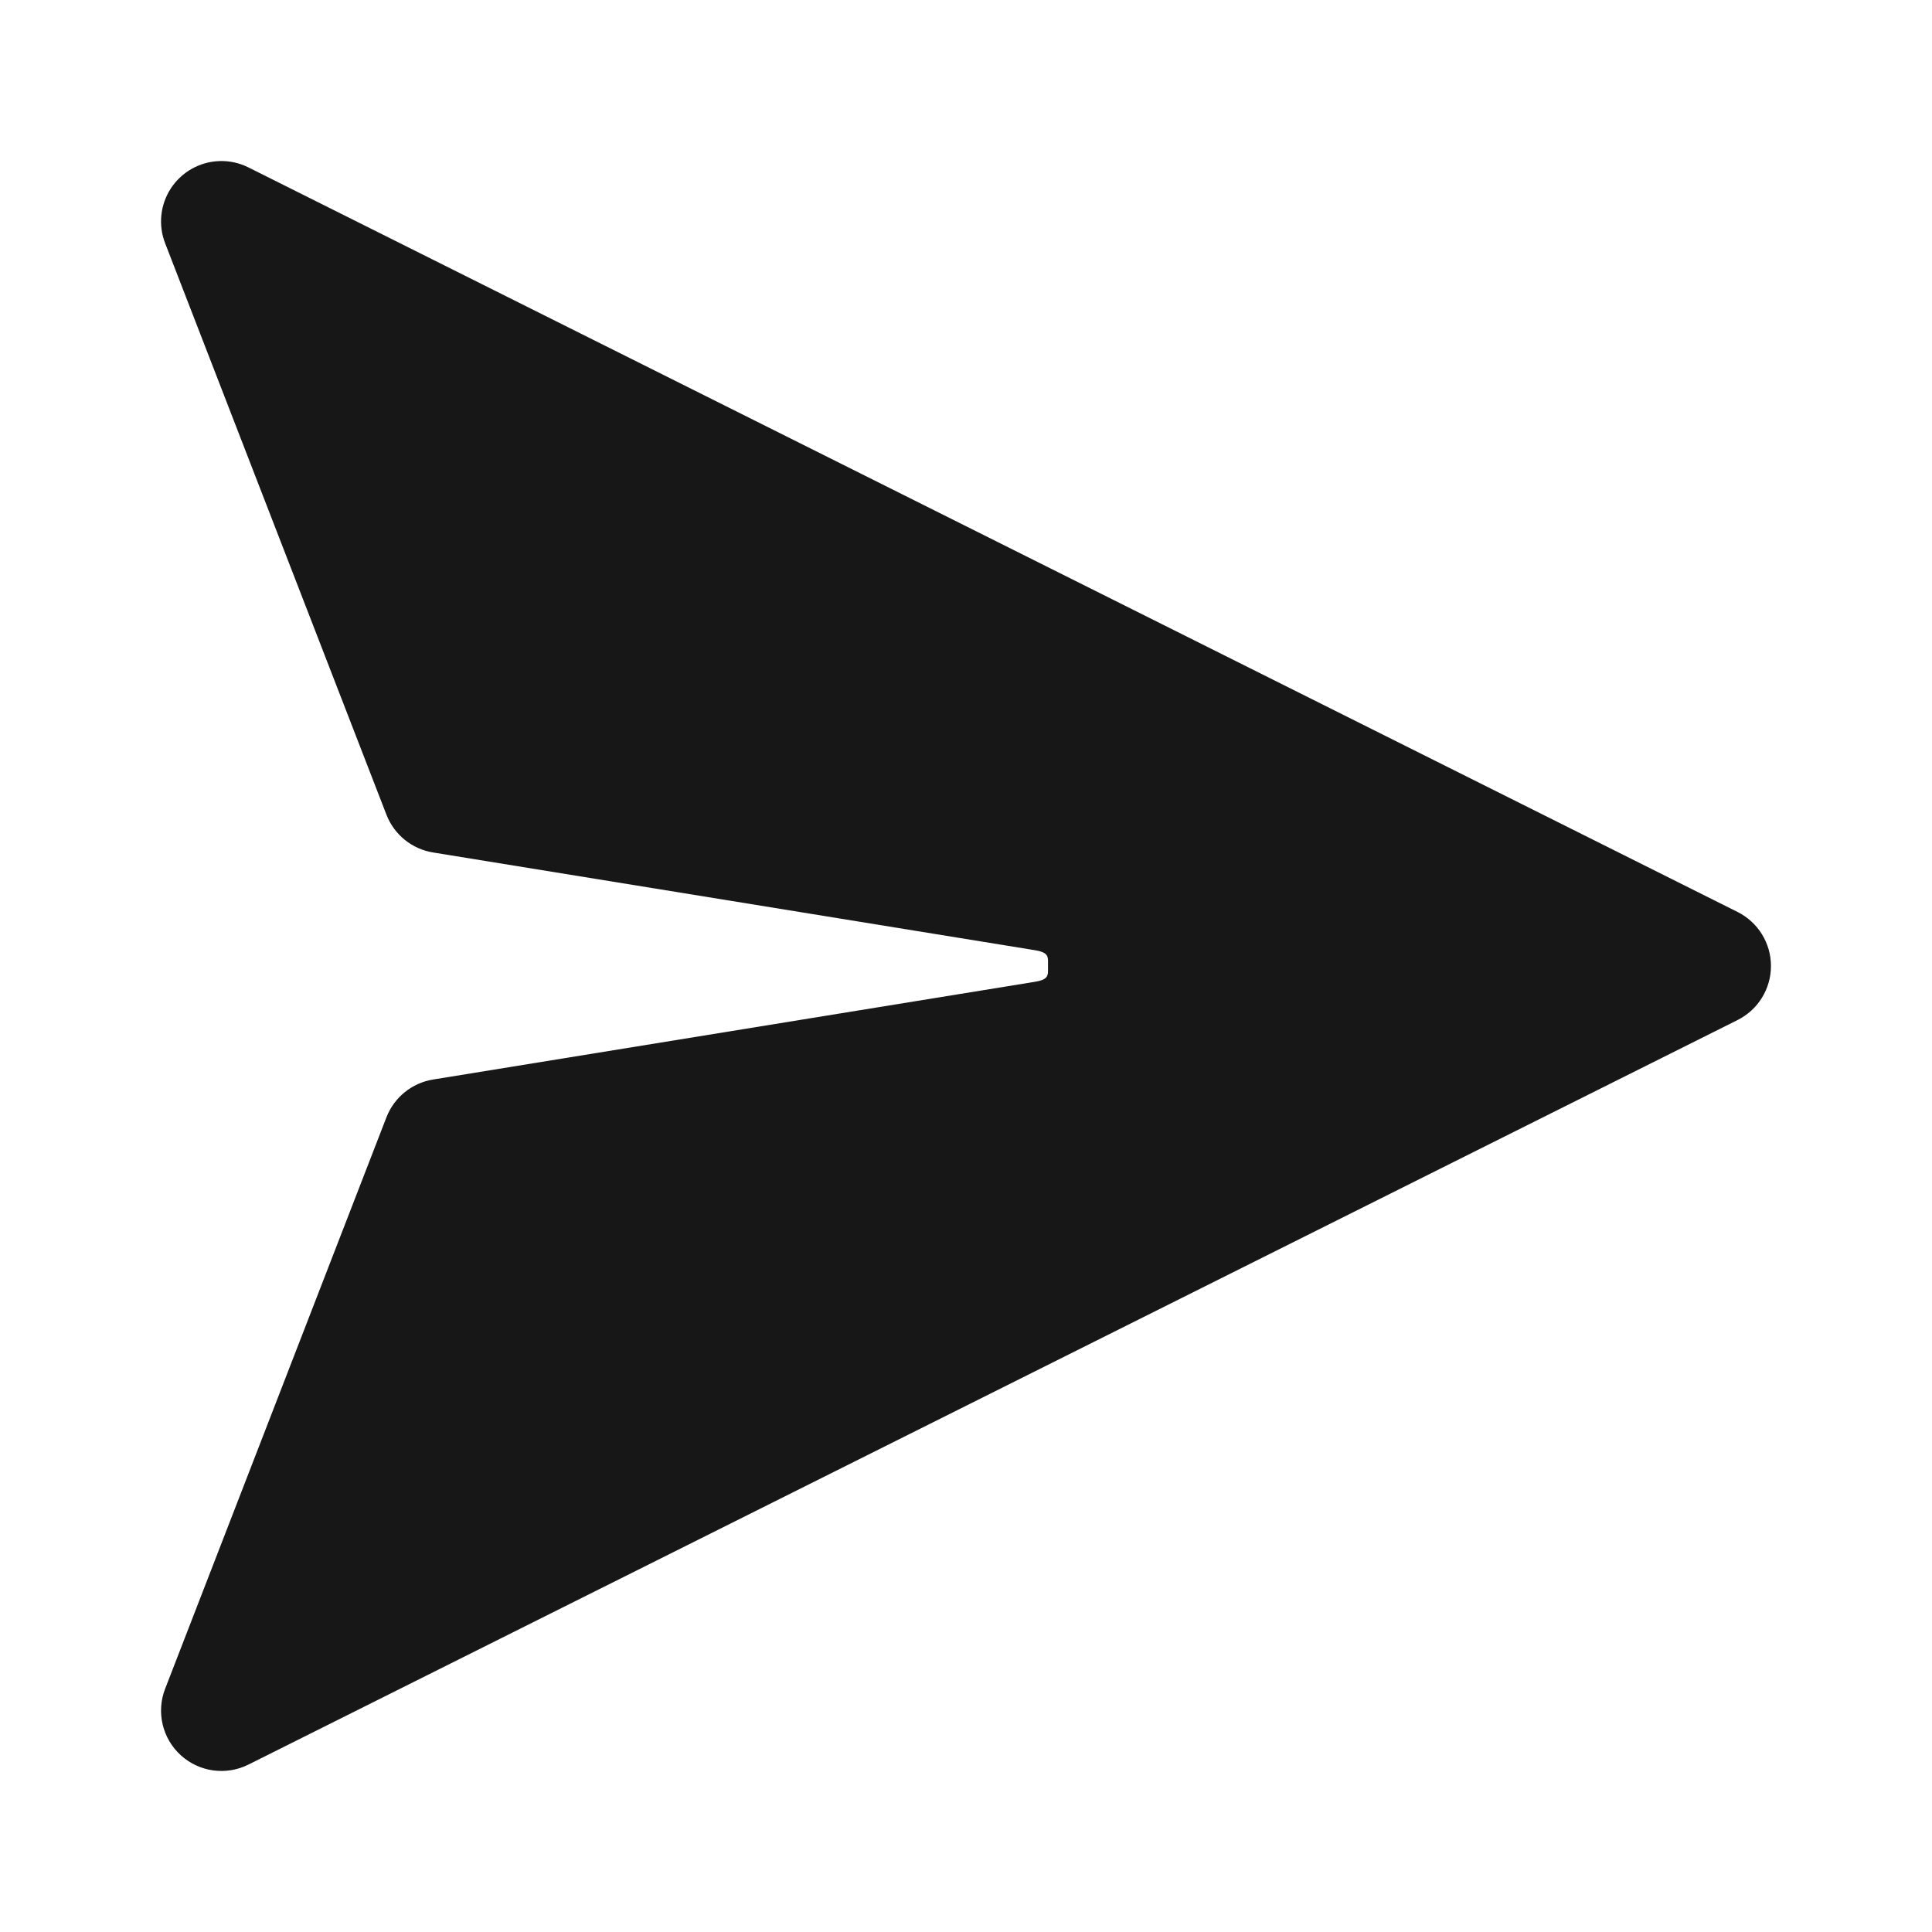 <?xml version="1.0" encoding="UTF-8"?>
<svg xmlns="http://www.w3.org/2000/svg" xmlns:xlink="http://www.w3.org/1999/xlink" width="500pt" height="500pt" viewBox="0 0 500 500" version="1.1">
<g id="surface11831">
<path style=" stroke:none;fill-rule:nonzero;fill:rgb(9.02%,9.02%,9.412%);fill-opacity:1;" d="M 56.723 41.688 C 51.676 41.875 47.035 44.488 44.254 48.703 C 41.477 52.918 40.906 58.219 42.727 62.926 L 100.016 210.855 C 102.023 216.02 106.613 219.734 112.082 220.621 L 267.719 245.891 C 271.598 246.52 271.219 247.637 271.219 250 C 271.219 252.363 271.598 253.48 267.719 254.109 L 112.082 279.379 C 106.613 280.266 102.023 283.98 100.016 289.145 L 42.727 437.074 C 40.402 443.09 42.016 449.914 46.785 454.254 C 51.555 458.594 58.496 459.559 64.27 456.684 L 449.688 263.977 C 454.98 261.332 458.324 255.918 458.324 250 C 458.324 244.082 454.98 238.668 449.688 236.023 L 64.27 43.316 C 61.93 42.148 59.336 41.59 56.723 41.688 Z M 56.723 41.688 "/>
</g>
</svg>
